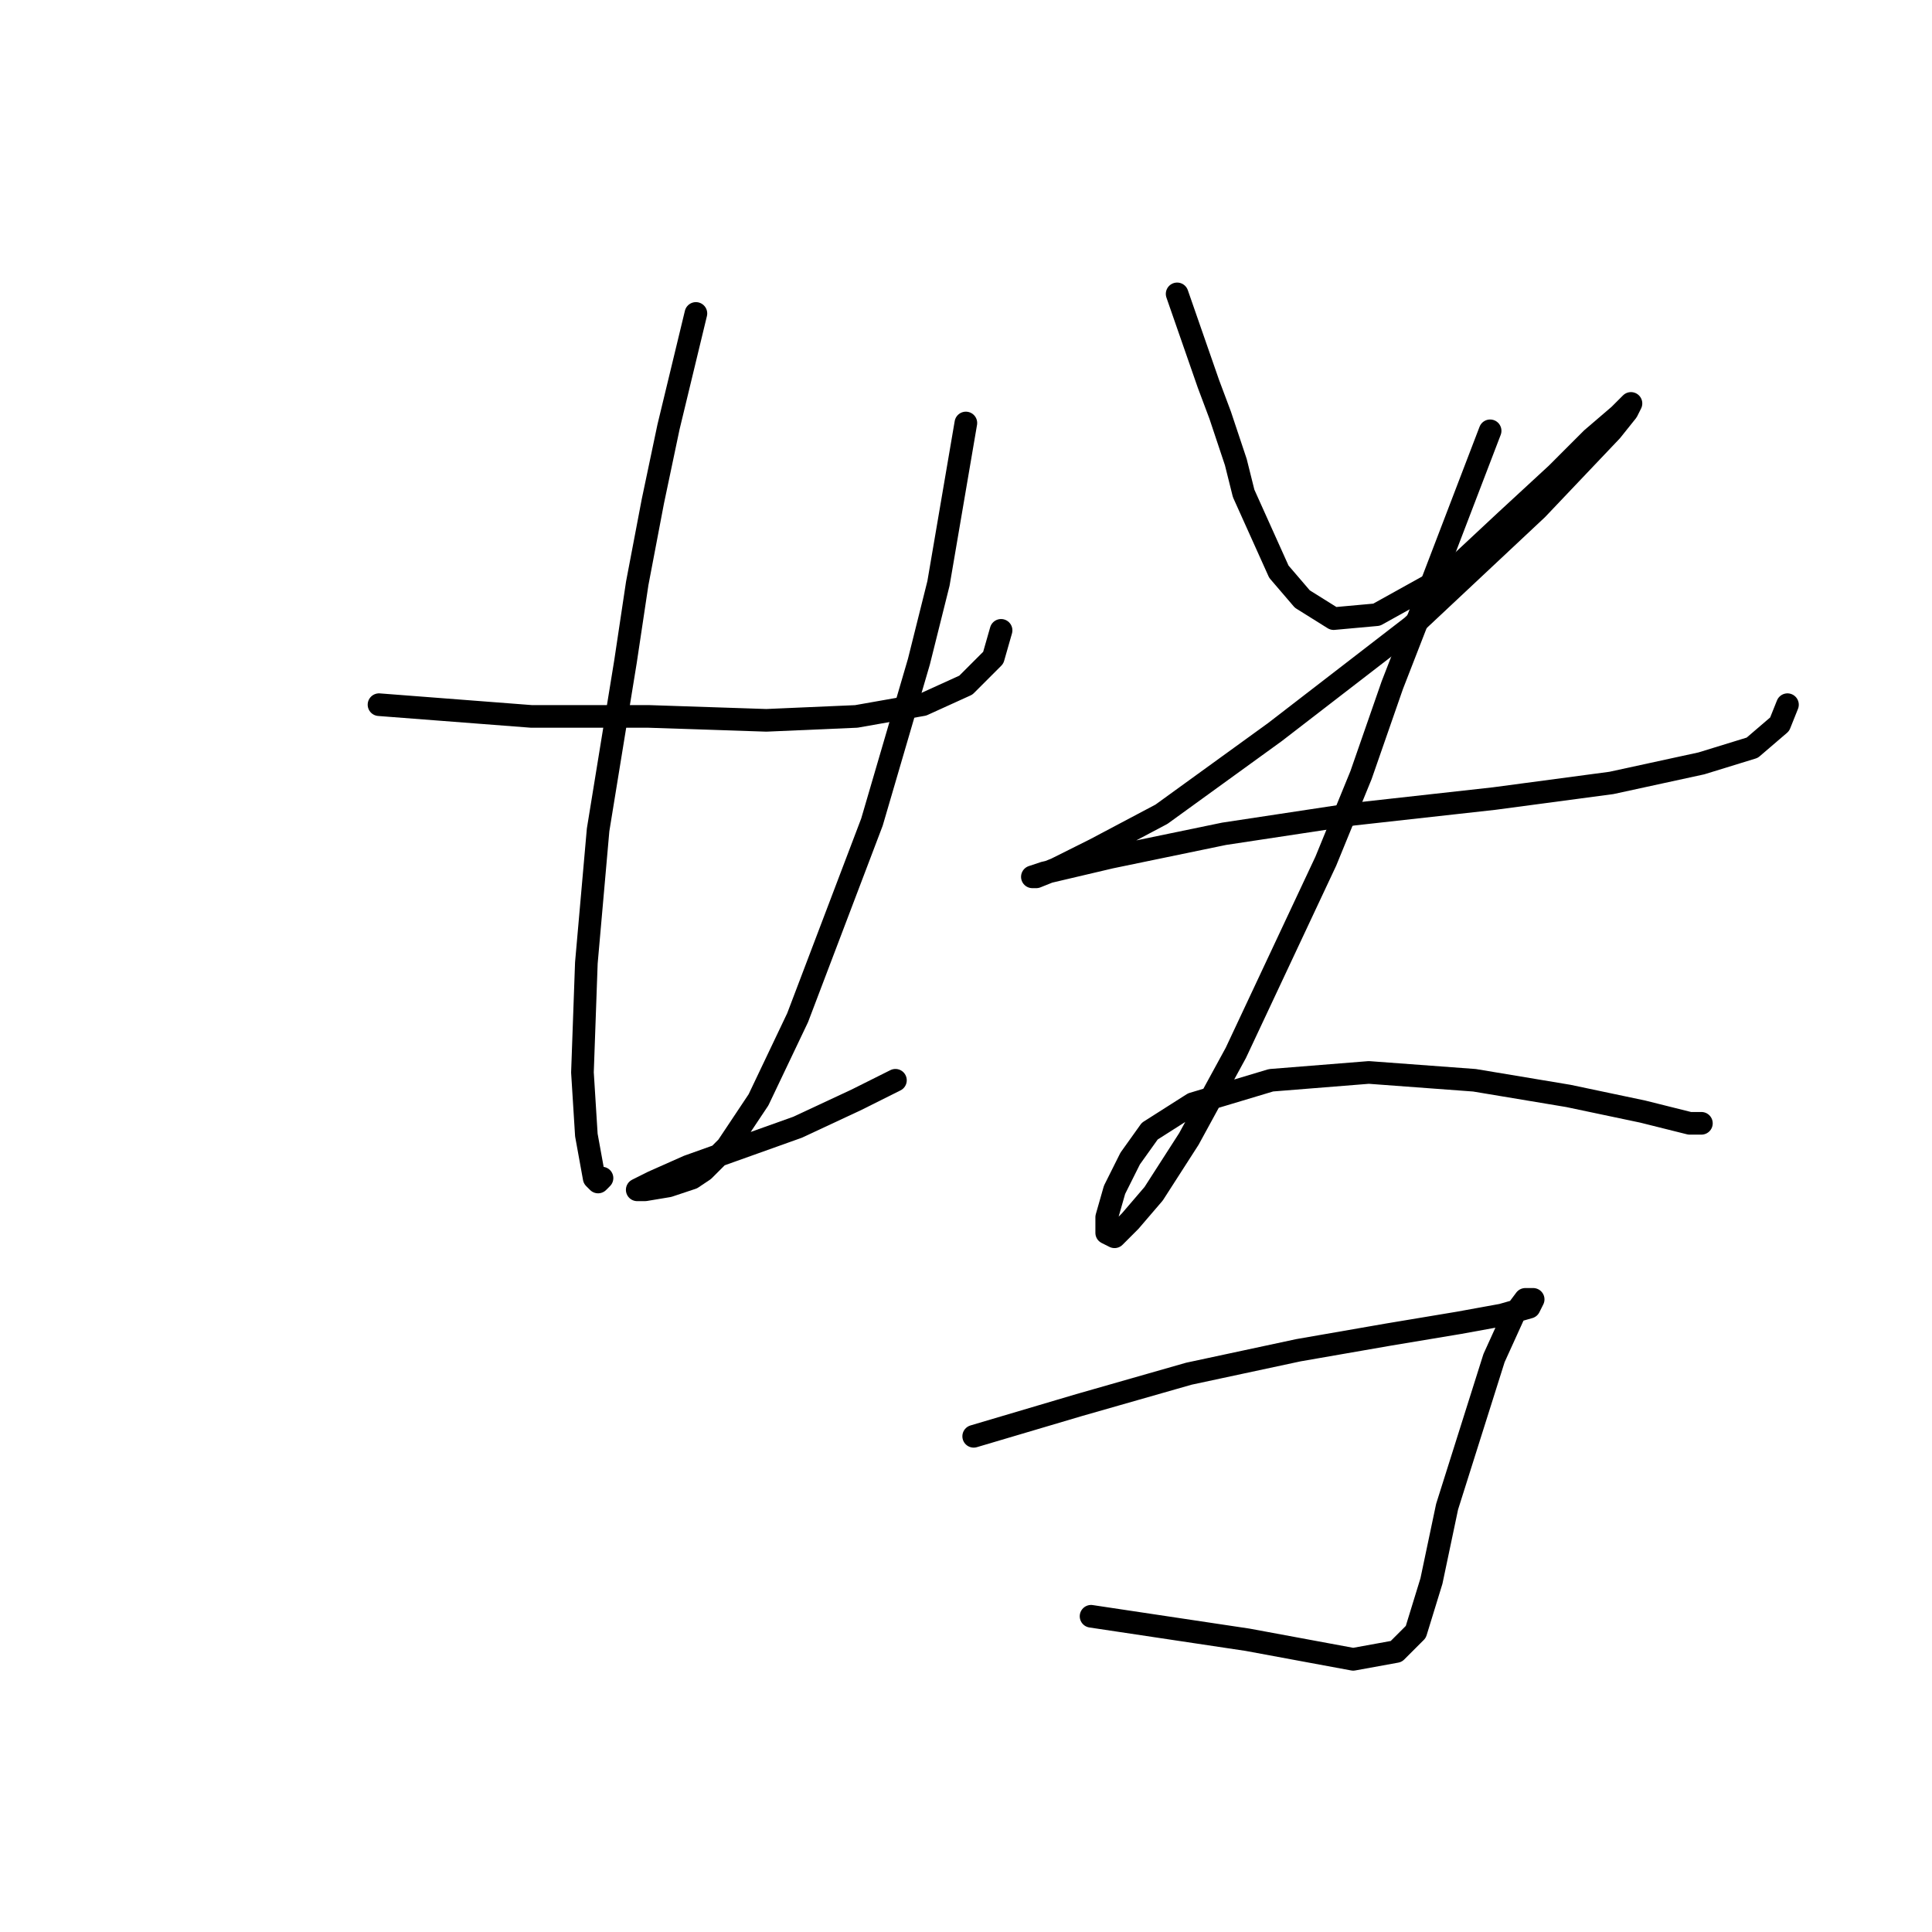 <?xml version="1.0" standalone="no"?>
    <svg width="256" height="256" xmlns="http://www.w3.org/2000/svg" version="1.1">
    <polyline stroke="black" stroke-width="3" stroke-linecap="round" fill="transparent" stroke-linejoin="round" points="50.22 93.374 63.698 94.411 70.438 94.93 77.696 94.93 85.99 94.93 101.543 95.448 113.466 94.93 122.279 93.374 127.982 90.782 131.611 87.153 132.648 83.525 132.648 83.525 " />
        <polyline stroke="black" stroke-width="3" stroke-linecap="round" fill="transparent" stroke-linejoin="round" points="92.211 41.533 88.582 56.567 86.509 66.417 84.435 77.304 82.88 87.672 79.251 109.964 77.696 127.59 77.177 142.105 77.696 150.4 78.732 156.103 79.251 156.621 79.769 156.103 79.769 156.103 " />
        <polyline stroke="black" stroke-width="3" stroke-linecap="round" fill="transparent" stroke-linejoin="round" points="127.982 56.049 124.353 77.304 121.761 87.672 115.54 108.927 105.69 134.848 100.506 145.734 96.359 151.955 93.248 155.066 91.693 156.103 88.582 157.139 85.472 157.658 84.953 157.658 84.435 157.658 86.509 156.621 91.174 154.547 98.432 151.955 105.69 149.363 113.466 145.734 118.65 143.142 118.65 143.142 " />
        <polyline stroke="black" stroke-width="3" stroke-linecap="round" fill="transparent" stroke-linejoin="round" points="155.976 38.941 160.124 50.864 161.679 55.012 163.753 61.233 164.789 65.38 169.455 75.748 172.566 79.377 176.713 81.969 182.415 81.451 191.747 76.267 199.523 69.009 206.263 62.788 210.928 58.122 214.557 55.012 216.112 53.456 215.594 54.493 213.52 57.085 203.67 67.454 187.081 83.006 168.937 97.003 153.903 107.89 145.09 112.556 139.905 115.148 137.313 116.185 136.795 116.185 138.35 115.666 147.163 113.593 162.197 110.482 179.305 107.89 197.968 105.816 213.52 103.743 225.444 101.151 232.183 99.077 235.812 95.966 236.849 93.374 236.849 93.374 " />
        <polyline stroke="black" stroke-width="3" stroke-linecap="round" fill="transparent" stroke-linejoin="round" points="197.449 57.085 188.118 81.451 184.489 90.782 180.342 102.706 175.676 114.111 163.753 139.513 157.531 150.918 152.866 158.176 149.755 161.805 147.682 163.879 146.645 163.36 146.645 161.287 147.682 157.658 149.755 153.511 152.347 149.882 158.05 146.253 168.418 143.142 181.379 142.105 195.376 143.142 207.818 145.216 217.668 147.29 223.889 148.845 225.444 148.845 225.444 148.845 " />
        <polyline stroke="black" stroke-width="3" stroke-linecap="round" fill="transparent" stroke-linejoin="round" points="129.019 190.318 143.016 186.171 150.274 184.097 157.531 182.023 172.047 178.913 183.971 176.839 193.302 175.284 199.005 174.247 202.634 173.21 203.152 172.173 202.634 172.173 202.115 172.173 200.56 174.247 197.968 179.95 194.857 189.8 191.747 199.649 189.673 209.499 187.6 216.239 185.008 218.831 179.305 219.868 165.308 217.276 144.571 214.165 144.571 214.165 " />
        </svg>